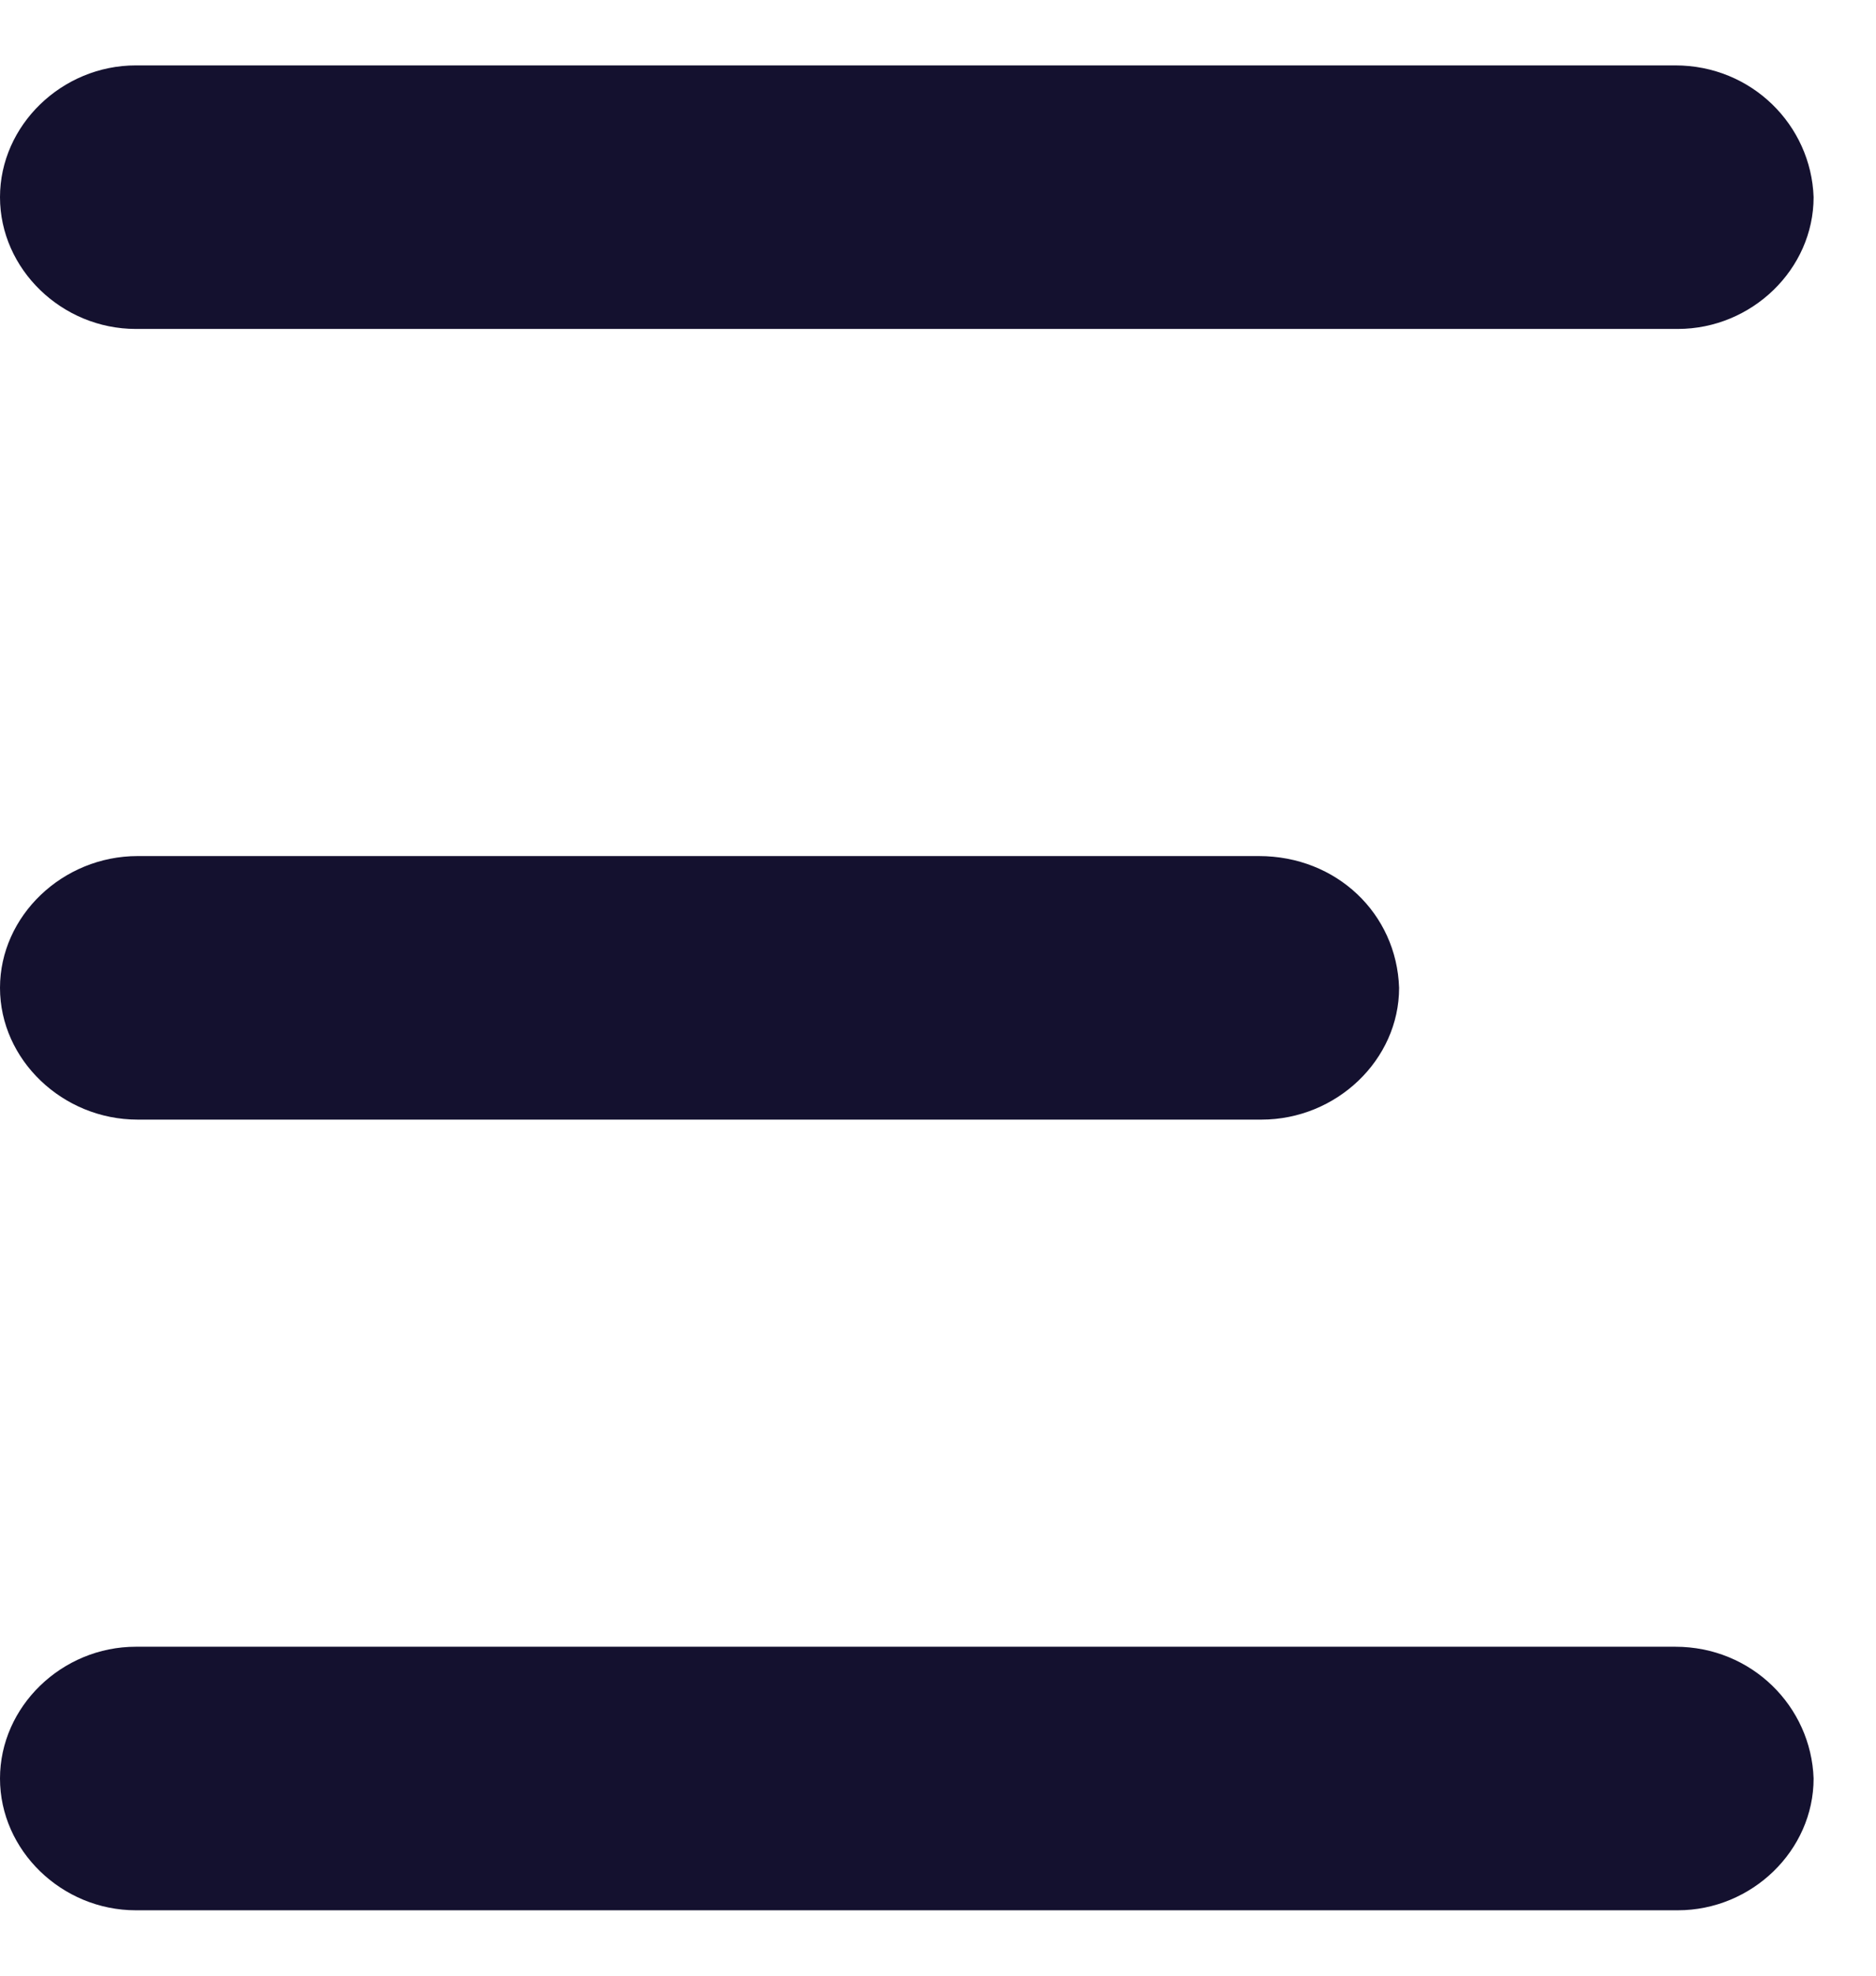 <svg width="19" height="20" viewBox="0 0 19 20" fill="none" xmlns="http://www.w3.org/2000/svg">
    <path d="M12.75 8.666H1.394C0.634 8.666 0 9.272 0 10C0 10.728 0.634 11.334 1.394 11.334H12.776C13.536 11.334 14.17 10.728 14.17 10C14.145 9.248 13.536 8.666 12.75 8.666Z" fill="#14112F"/>
    <path d="M16.967 0.662H1.376C0.626 0.662 0 1.269 0 1.996C0 2.724 0.626 3.33 1.376 3.33H16.992C17.743 3.33 18.368 2.724 18.368 1.996C18.343 1.269 17.743 0.662 16.967 0.662Z" fill="#14112F"/>
    <path d="M16.967 16.67H1.376C0.626 16.67 0 17.276 0 18.004C0 18.732 0.626 19.338 1.376 19.338H16.992C17.743 19.338 18.368 18.732 18.368 18.004C18.343 17.276 17.743 16.67 16.967 16.67Z" fill="#14112F"/>
</svg>
